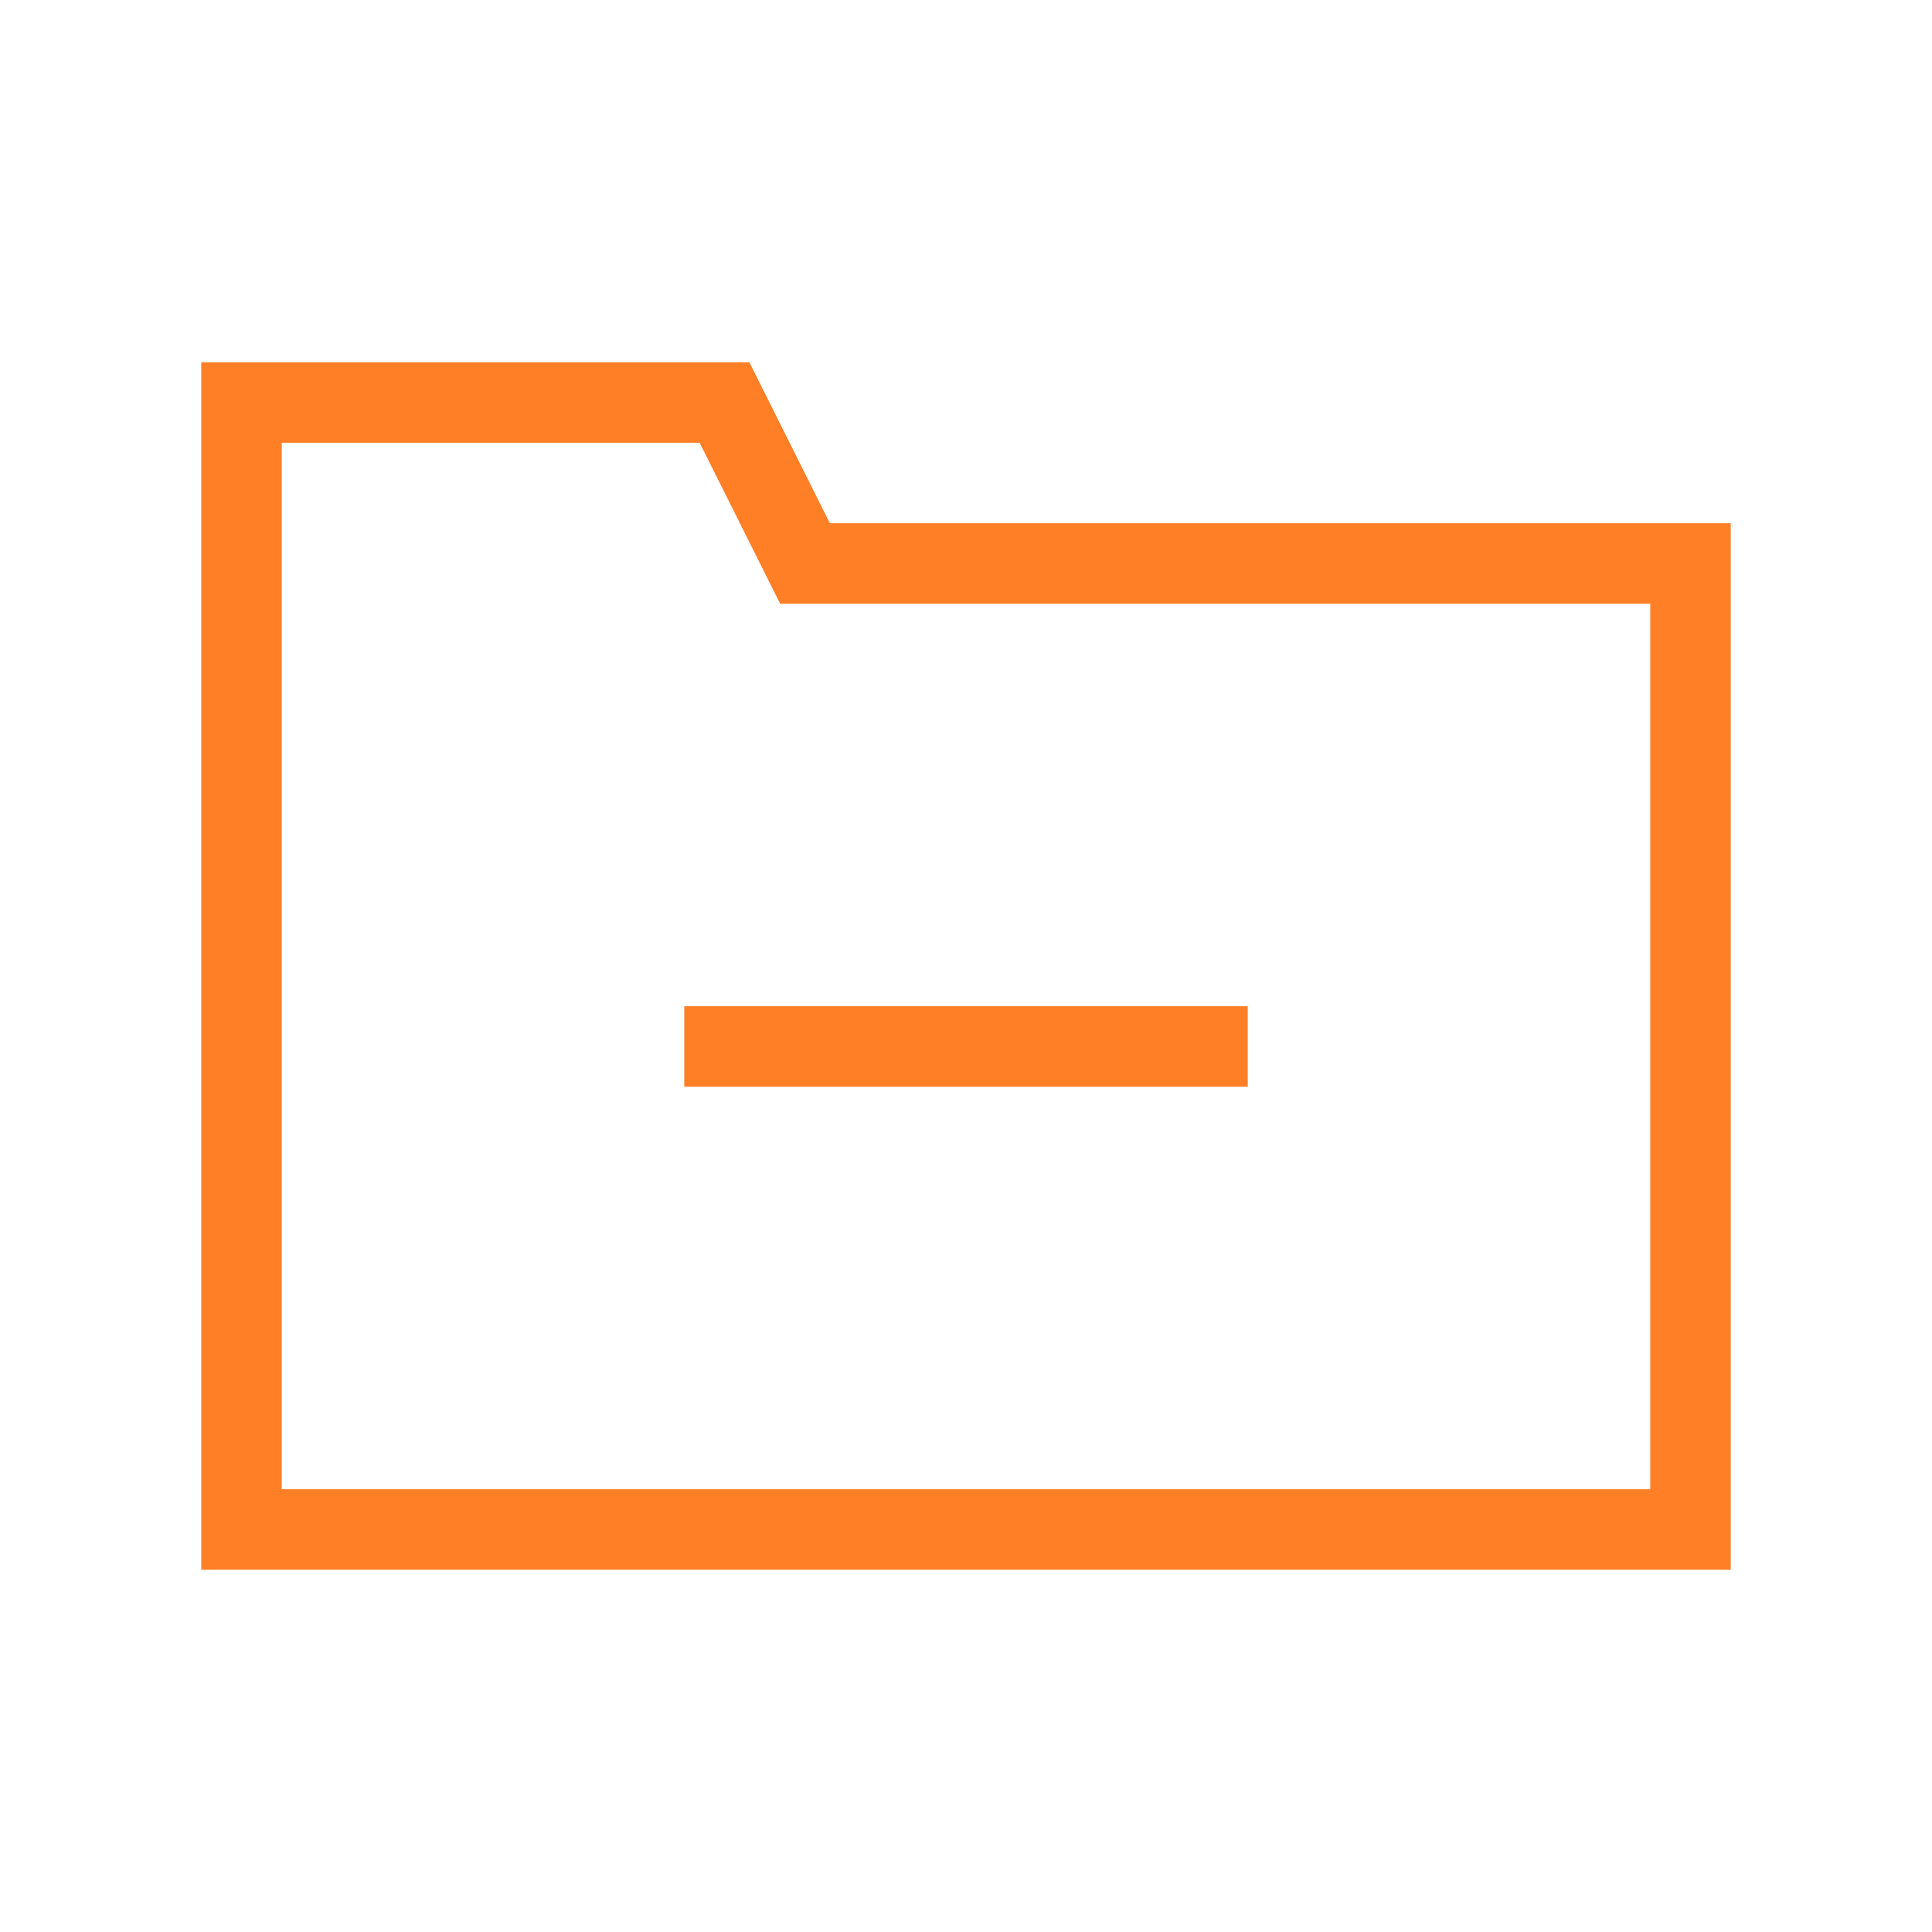 <svg width="24px" height="24px" viewBox="0 0 24 24" xmlns="http://www.w3.org/2000/svg" aria-labelledby="folderRemoveIconTitle" stroke="#FF7F27" stroke-width="1" stroke-linecap="square" stroke-linejoin="miter" fill="none" color="#FF7F27"> <title id="folderRemoveIconTitle">Remove from folder</title> <path d="M3 5H9L10 7H21V19H3V5Z"/> <path d="M15 13H9"/> </svg>